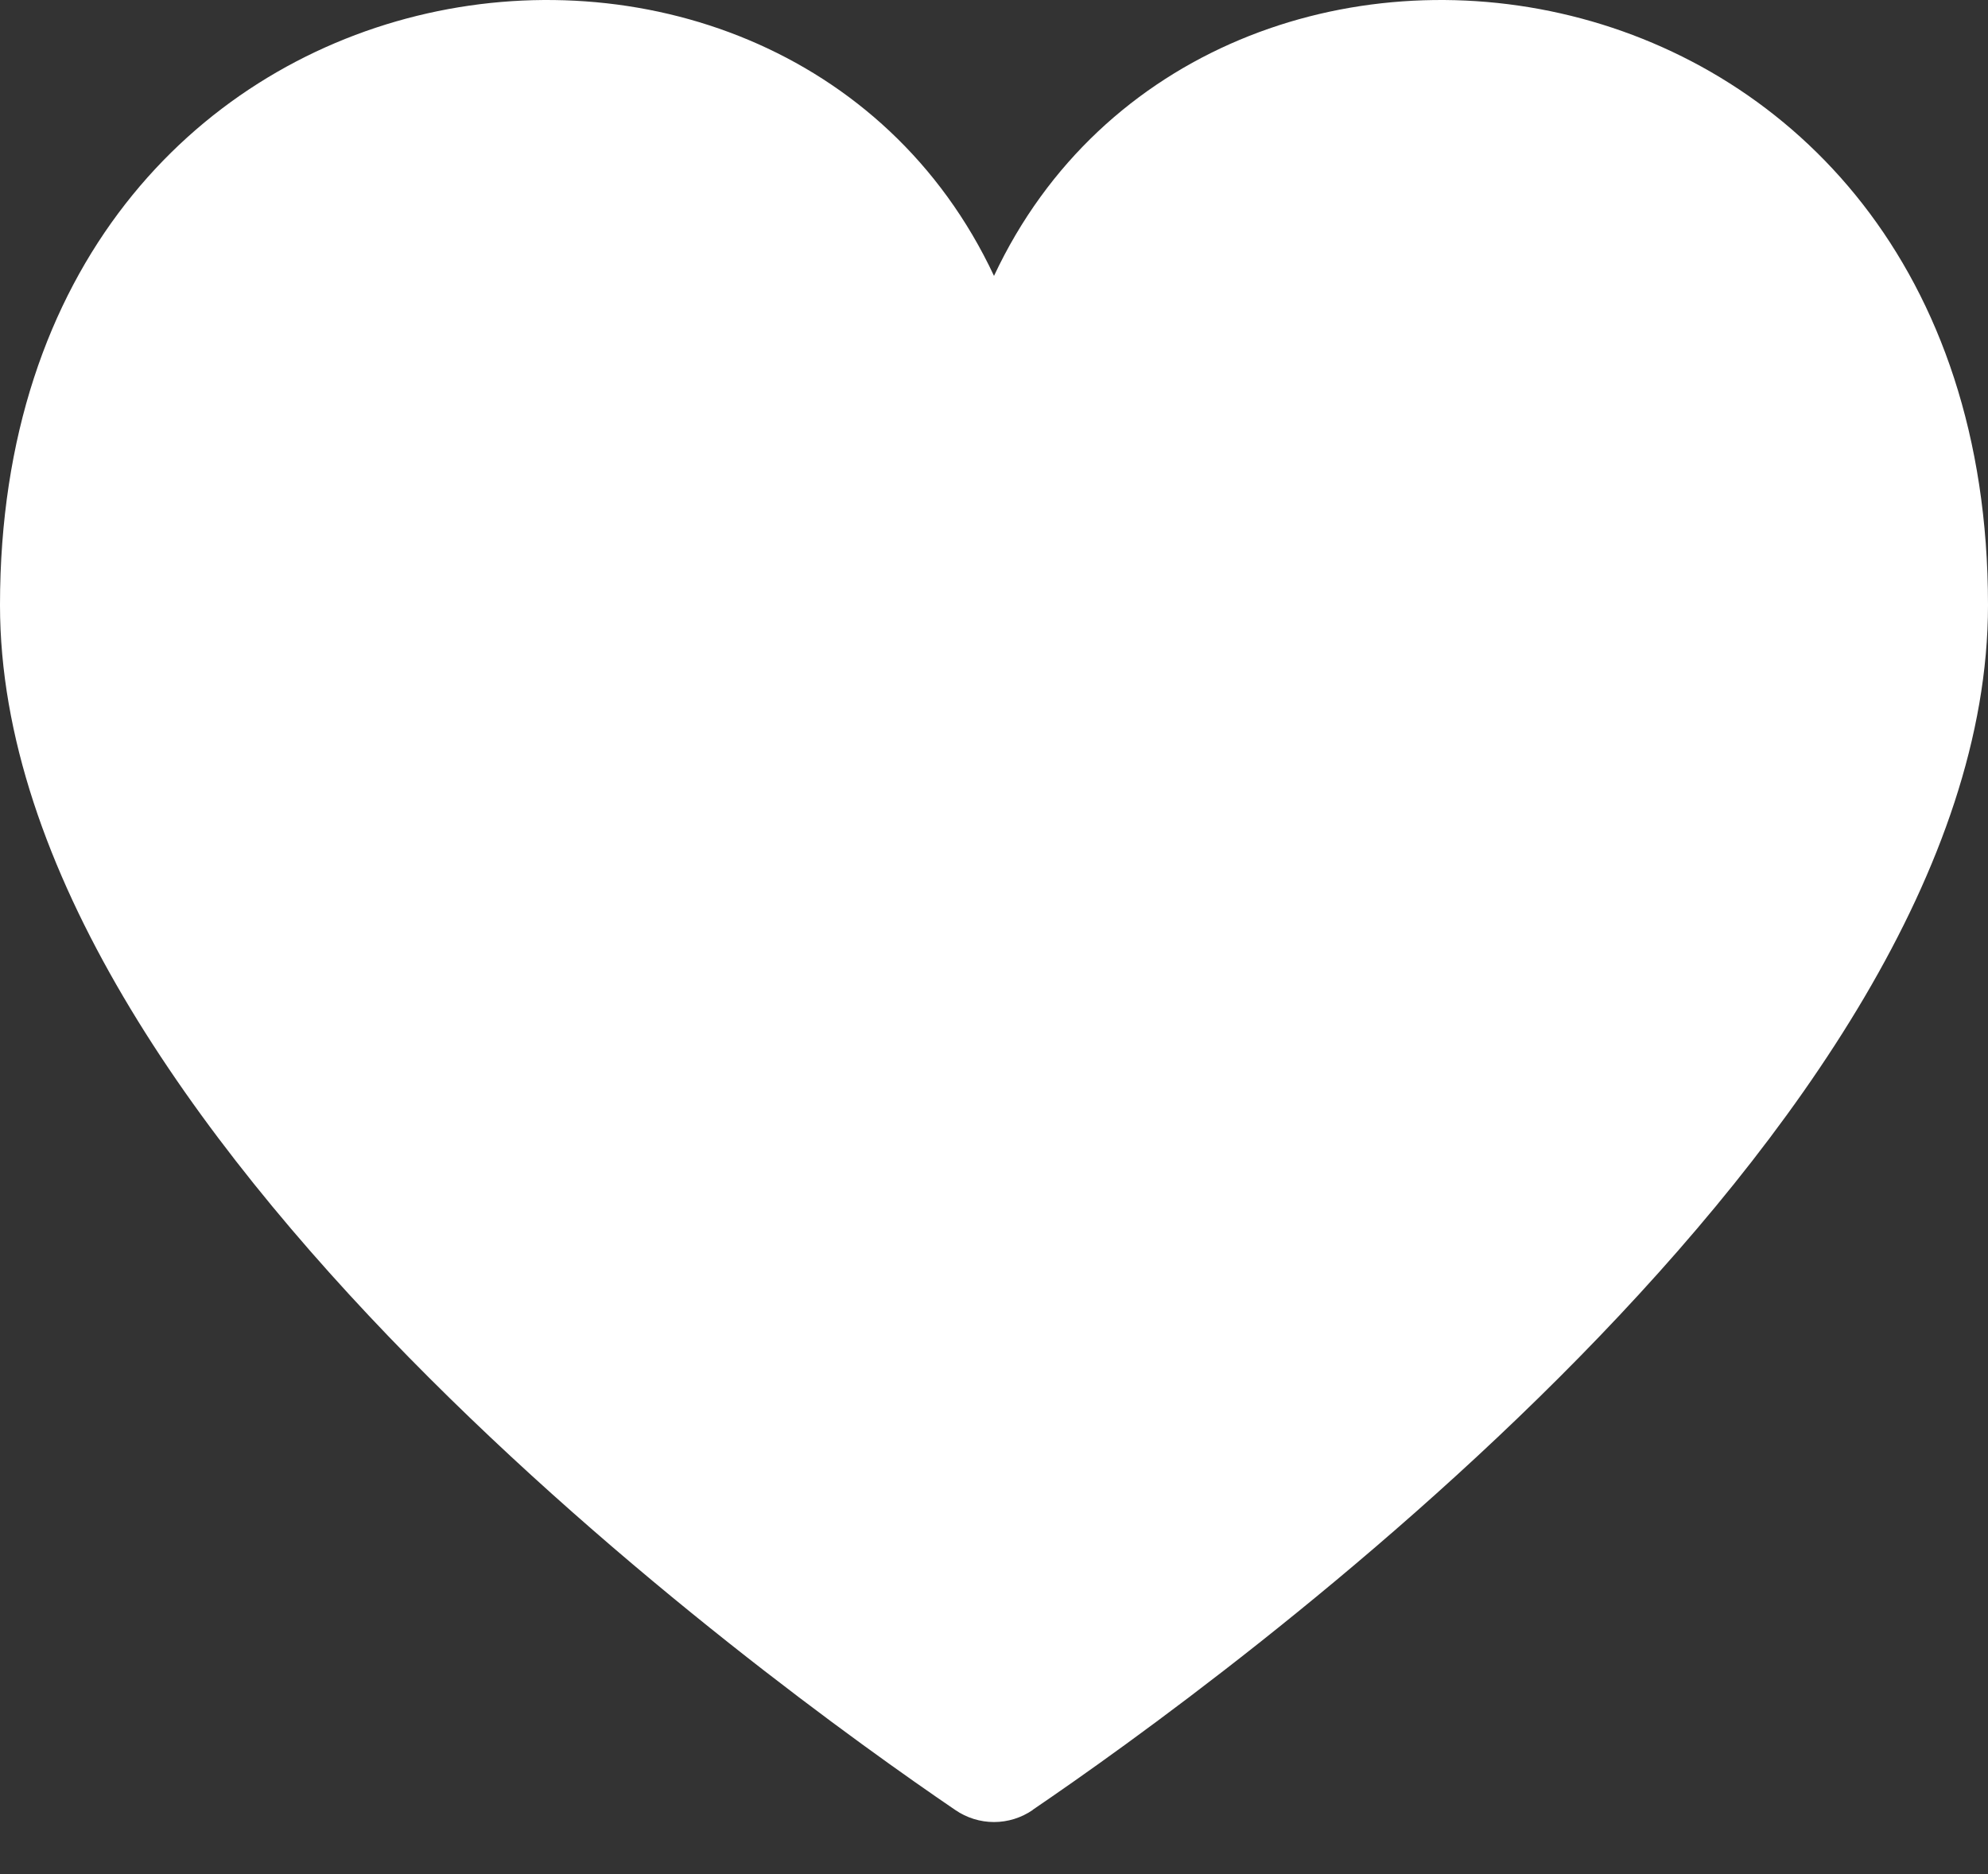 <svg width="35" height="33" viewBox="0 0 35 33" fill="none" xmlns="http://www.w3.org/2000/svg">
<rect x="0" y="0" width="35" height="33" fill="#333333" stroke="none"/>
<path d="M18.183 31.87C17.981 32.009 17.743 32.083 17.5 32.083C17.257 32.083 17.019 32.009 16.817 31.87C13.587 29.671 0 19.886 0 10.654C0 -1.259 13.738 -3.167 17.5 4.858C21.262 -3.167 35 -1.259 35 10.654C35 19.888 21.413 29.671 18.183 31.867V31.87Z" fill="white"/>
</svg>
